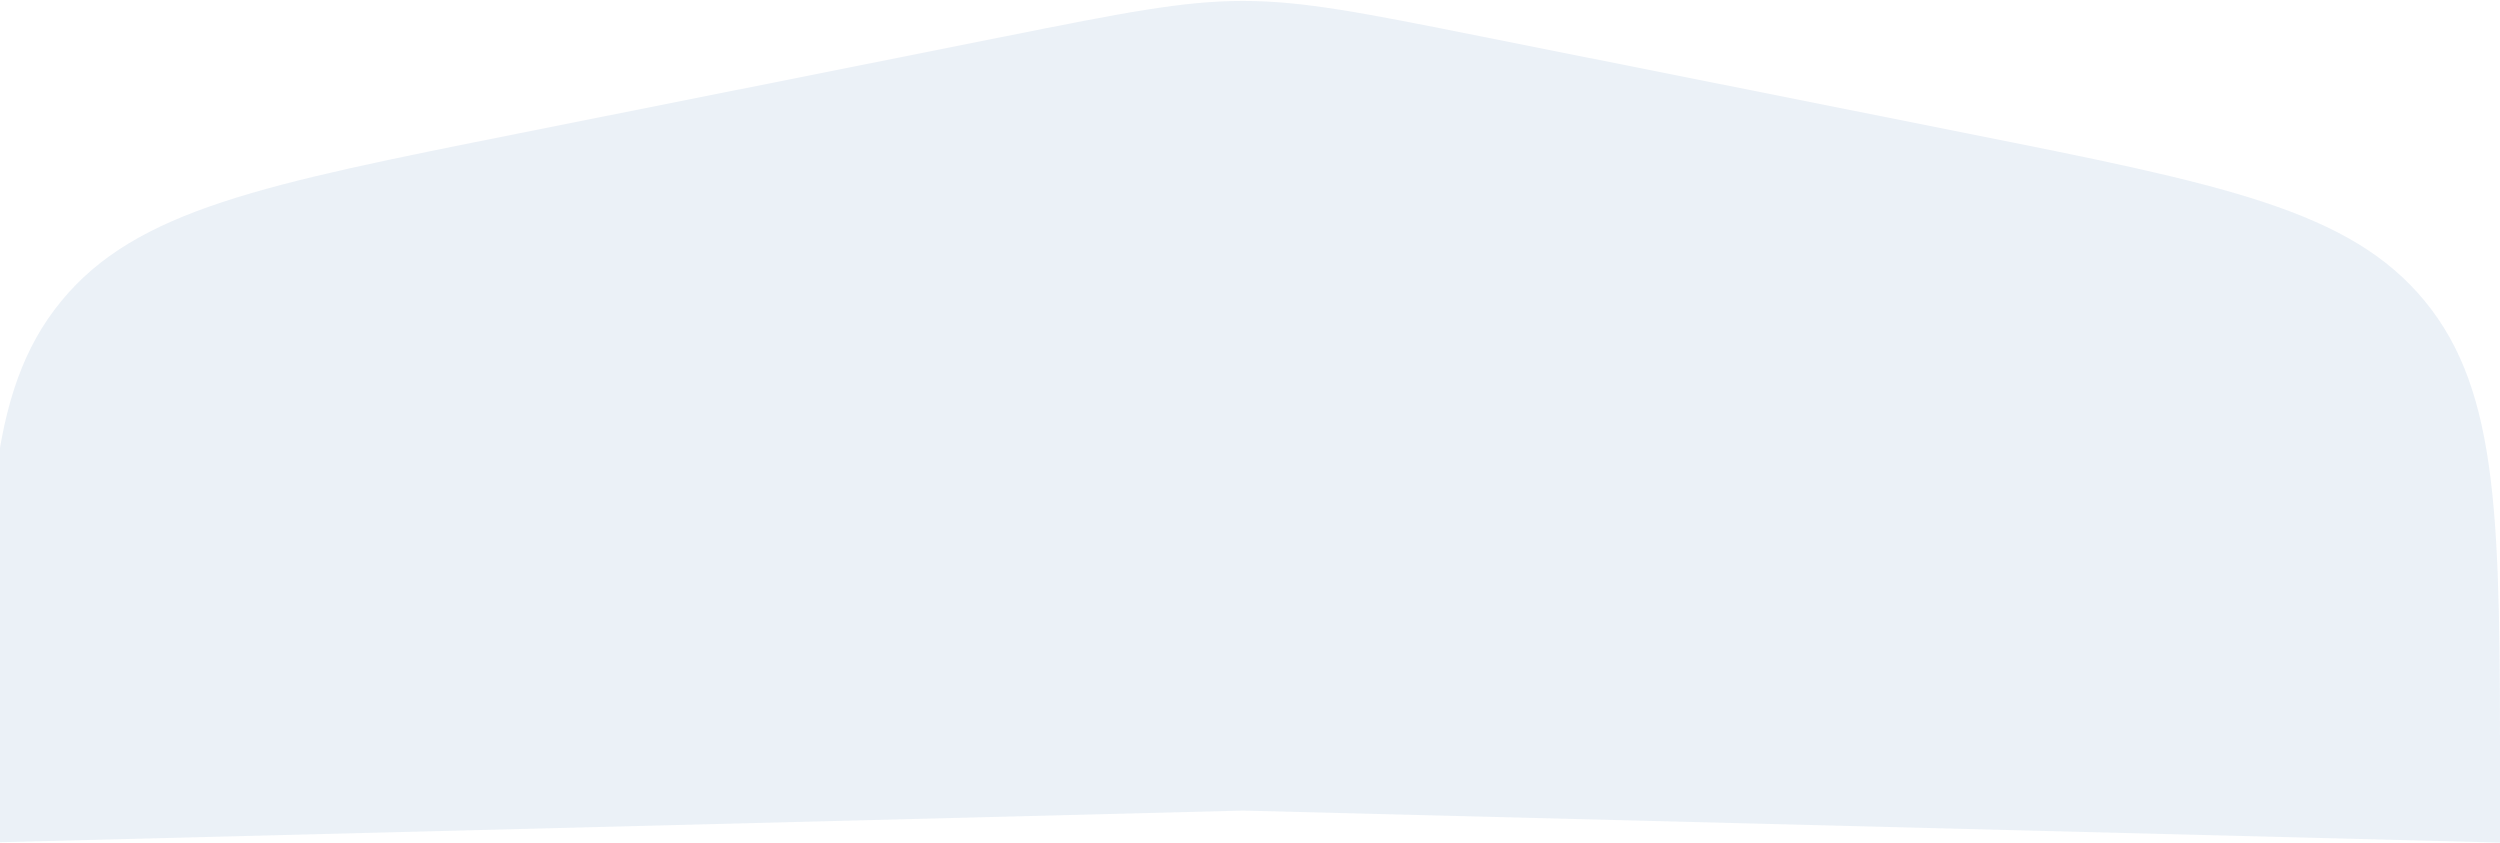 <svg width="1435" height="484" viewBox="0 0 1435 484" fill="none" xmlns="http://www.w3.org/2000/svg">
<path opacity="0.1" d="M1435 449.252V483.638L713.5 465.269L-8 483.638V449.252C-8 300.057 -8 225.459 35.094 172.918C78.189 120.378 151.345 105.784 297.658 76.595L576.553 20.958L576.554 20.957C644.804 7.342 678.929 0.534 713.5 0.534C748.071 0.534 782.196 7.342 850.447 20.958L1129.34 76.595C1275.66 105.784 1348.81 120.378 1391.91 172.918C1435 225.459 1435 300.057 1435 449.252Z" fill="#3975AB"/>
</svg>
